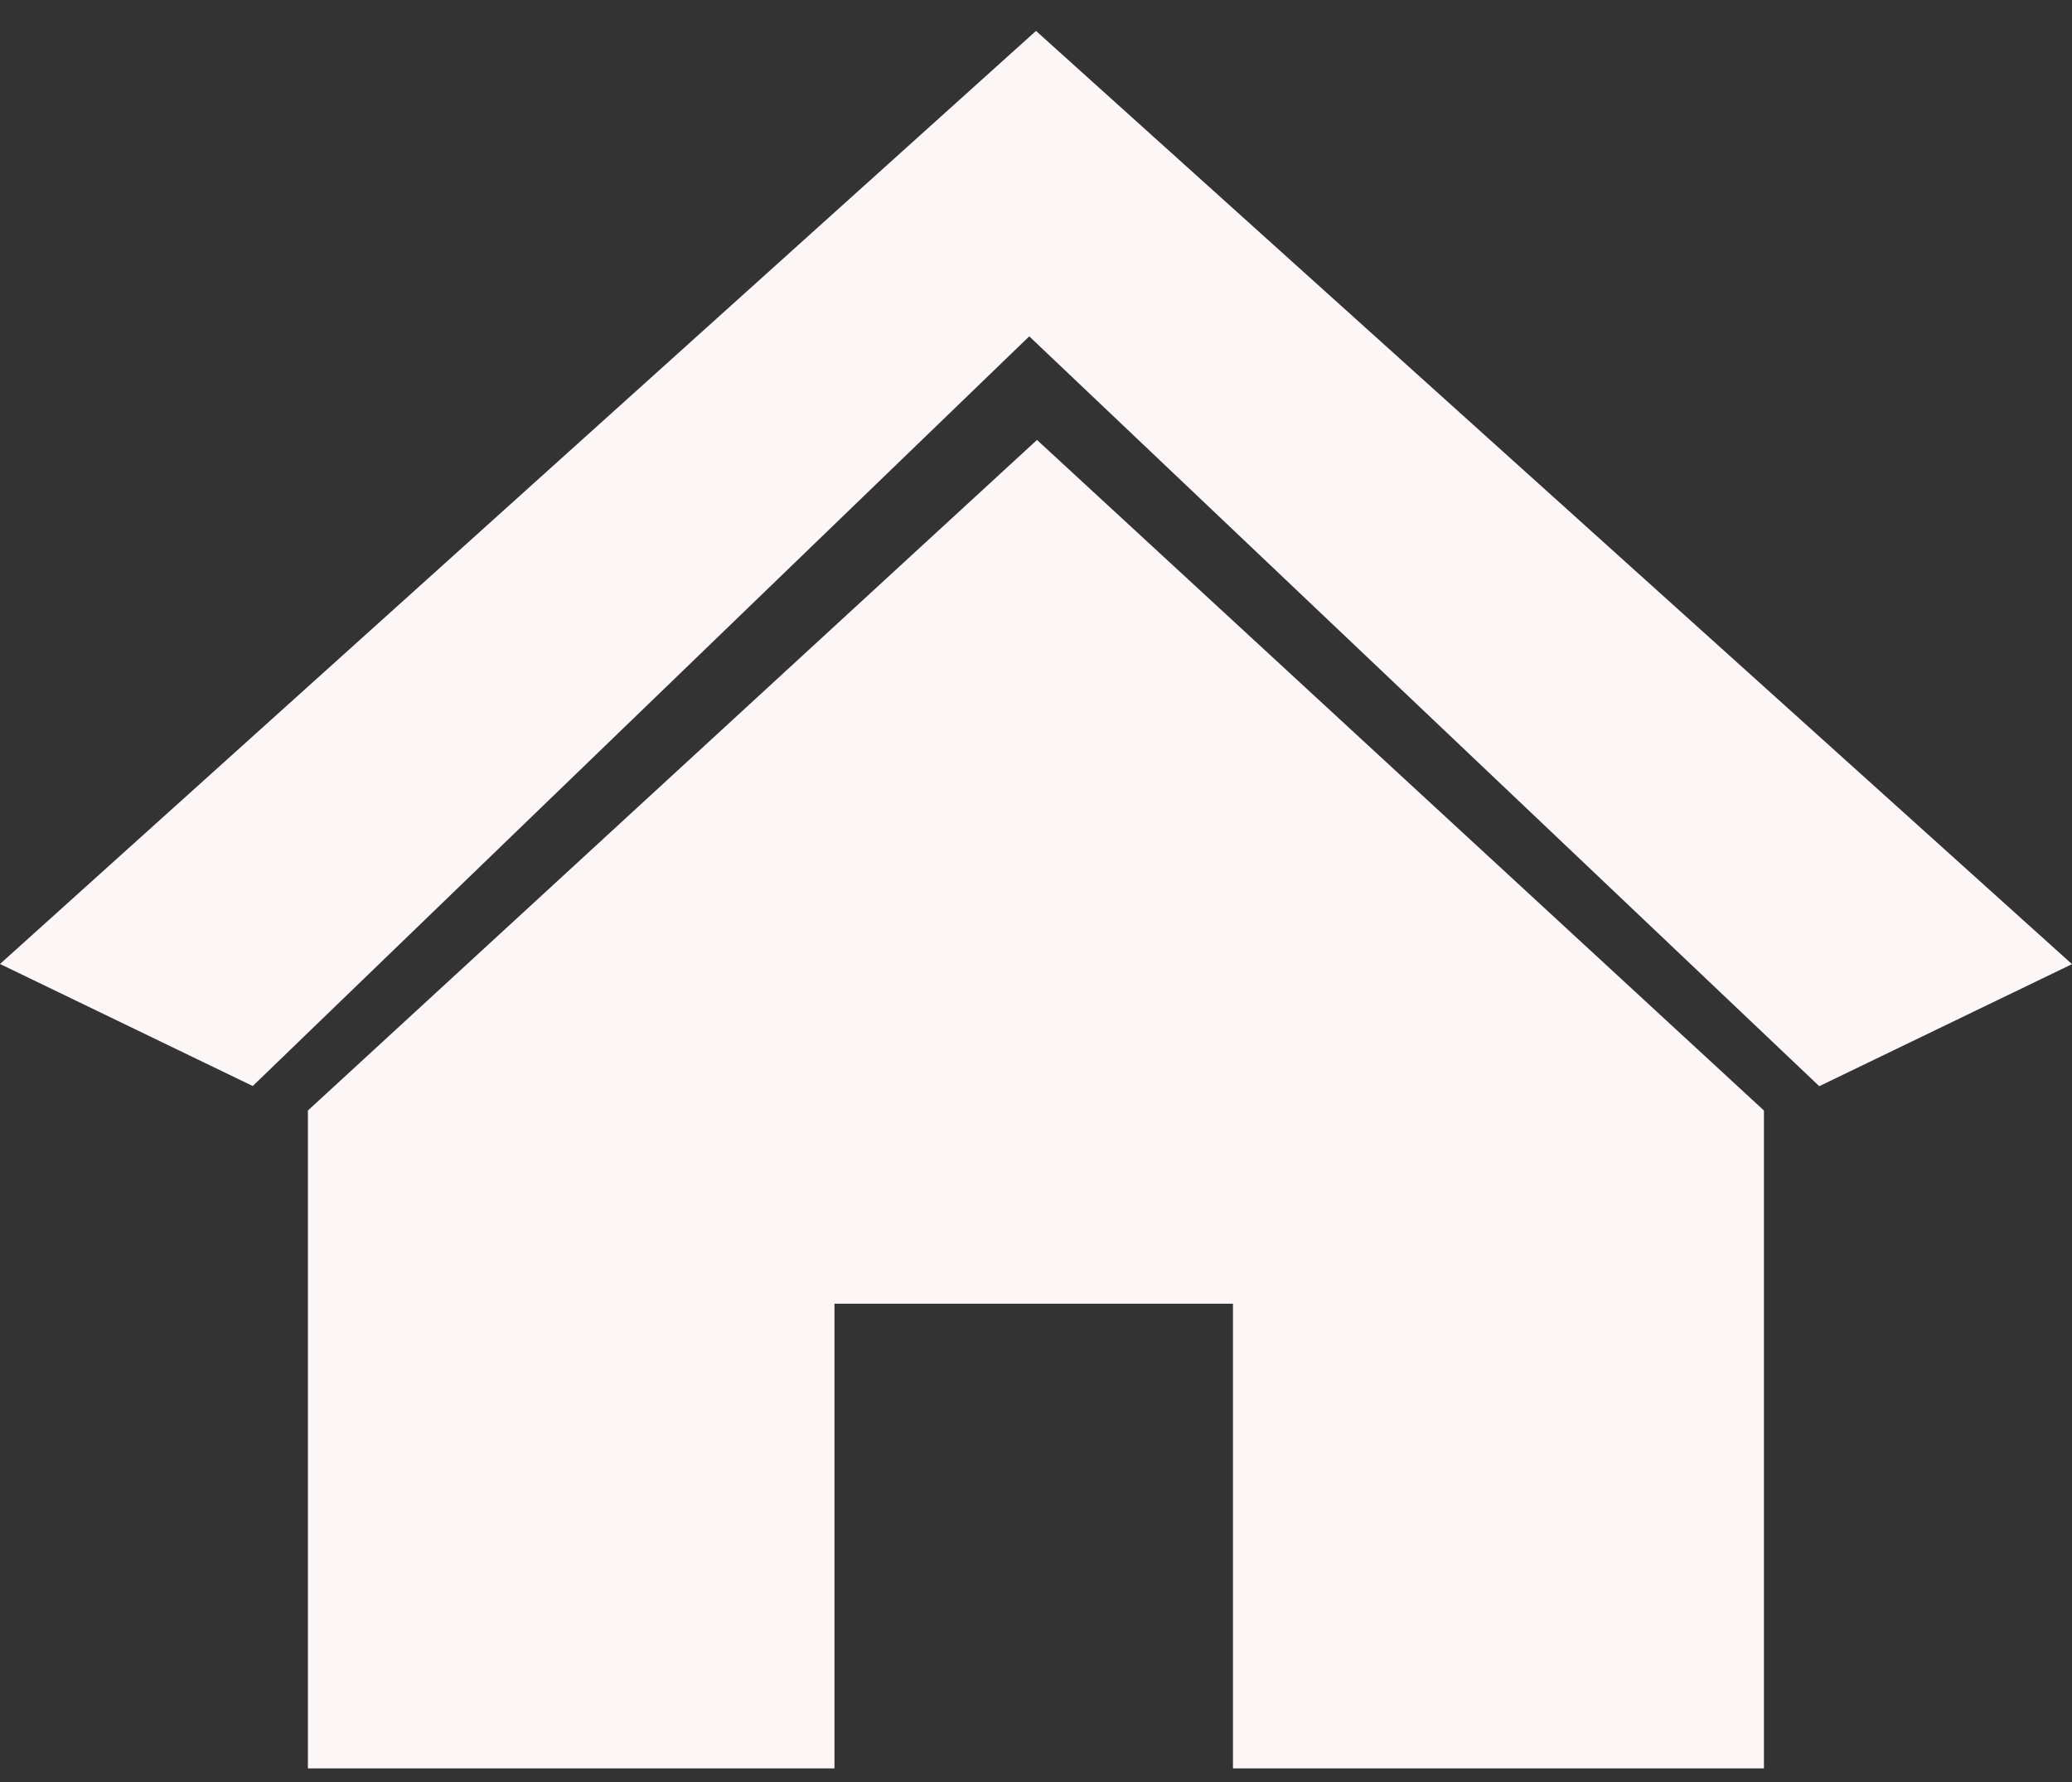 <svg width="50" height="43" viewBox="0 0 50 43" fill="none" xmlns="http://www.w3.org/2000/svg">
<rect x="0" y="0" width="50" height="43" fill="#333333" stroke="none"/>
<g clip-path="url(#clip0_11_321)">
<path fill-rule="evenodd" clip-rule="evenodd" d="M25 0.746L0 23.261L6.099 26.206L24.837 8.116L43.901 26.21L50 23.265L25 0.746ZM7.43 26.797L25.024 10.616L42.566 26.797V42.672H29.753V31.459H20.137V42.672H7.43V26.797Z" fill="#FDF6F6"/>
</g>
<defs>
<clipPath id="clip0_11_321">
<rect width="50" height="41.929" fill="white" transform="translate(0 0.746)"/>
</clipPath>
</defs>
</svg>
